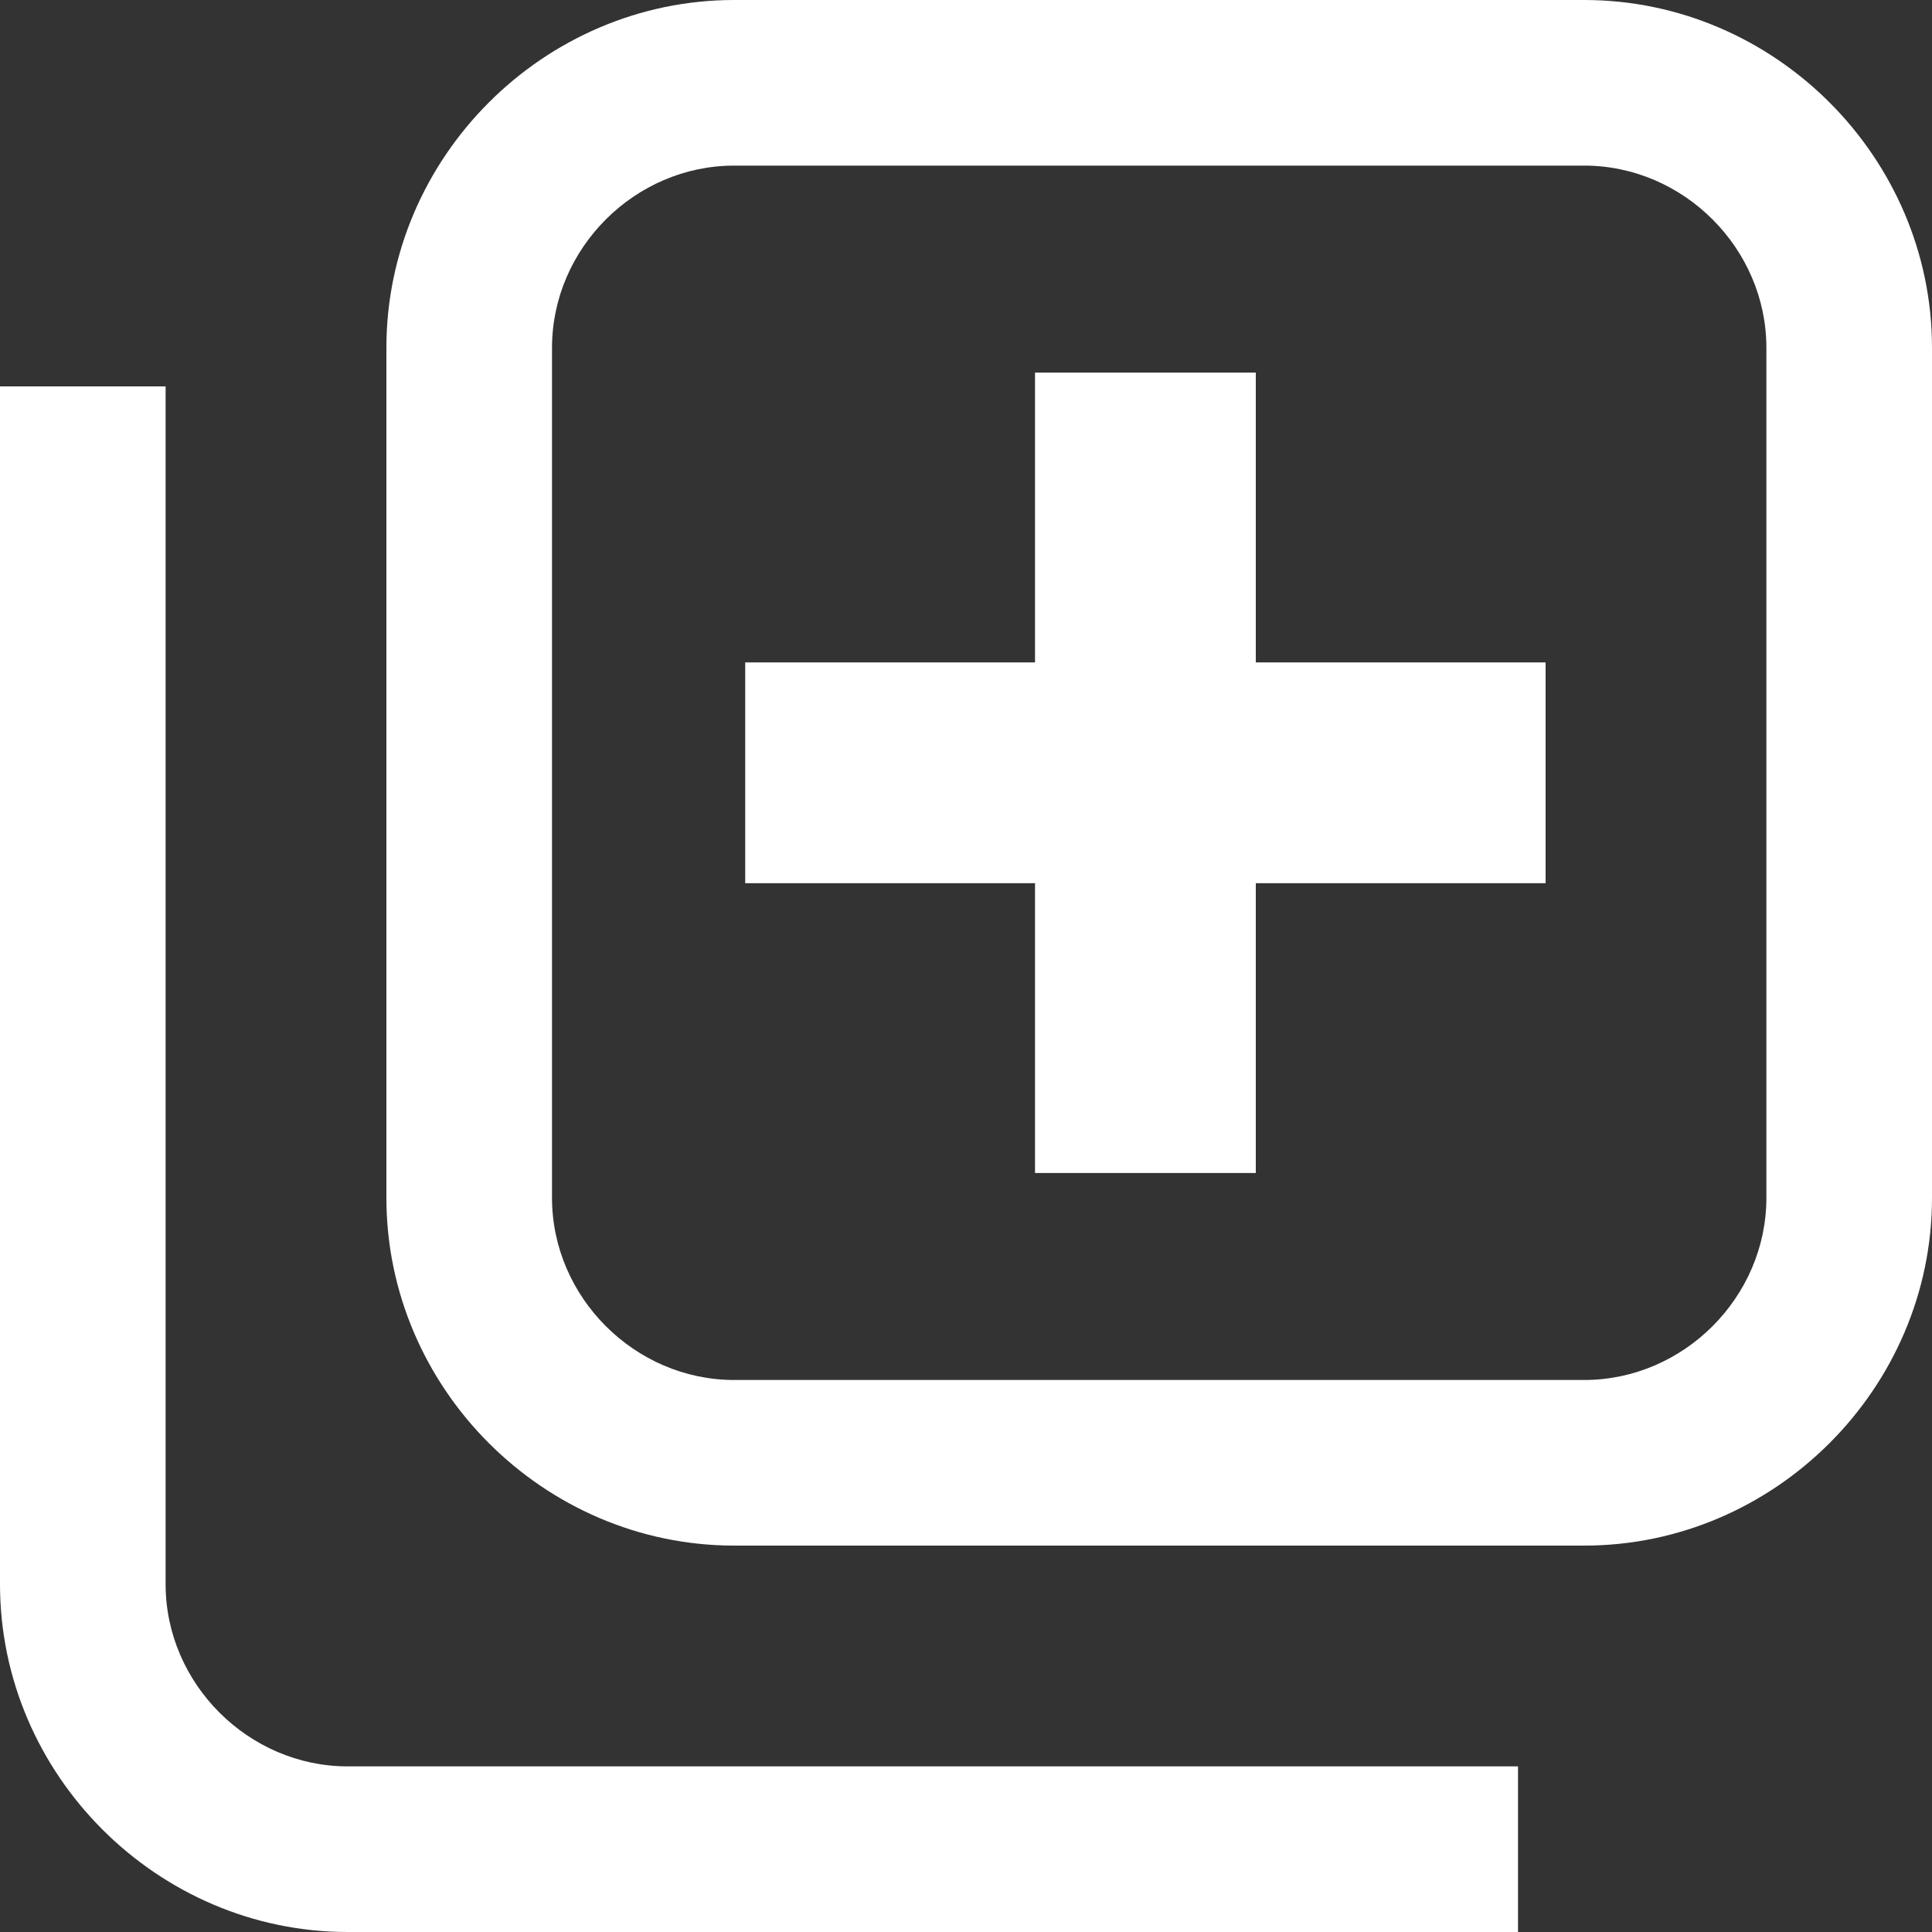 <svg width="50" height="50" viewBox="0 0 50 50" fill="none" xmlns="http://www.w3.org/2000/svg">
<rect x="0" y="0" width="50" height="50" fill="#333333" stroke="none"/>
<path d="M41 0H19C14.071 0 10 4.071 10 9V31C10 35.929 14.071 40 19 40H41C45.929 40 50 35.929 50 31V9C50 4.071 45.929 0 41 0ZM45.714 31C45.714 33.571 43.571 35.714 41 35.714H19C16.429 35.714 14.286 33.571 14.286 31V9C14.286 6.429 16.429 4.286 19 4.286H41C43.571 4.286 45.714 6.429 45.714 9V31Z" fill="white"/>
<path d="M4.286 41V10H0V41C0 45.929 4.071 50 9 50H39.286V45.714H9C6.429 45.714 4.286 43.571 4.286 41Z" fill="white"/>
<path d="M32.5 9.643H26.786V17.143H19.286V22.857H26.786V30.357H32.5V22.857H40V17.143H32.5V9.643Z" fill="white"/>
</svg>

